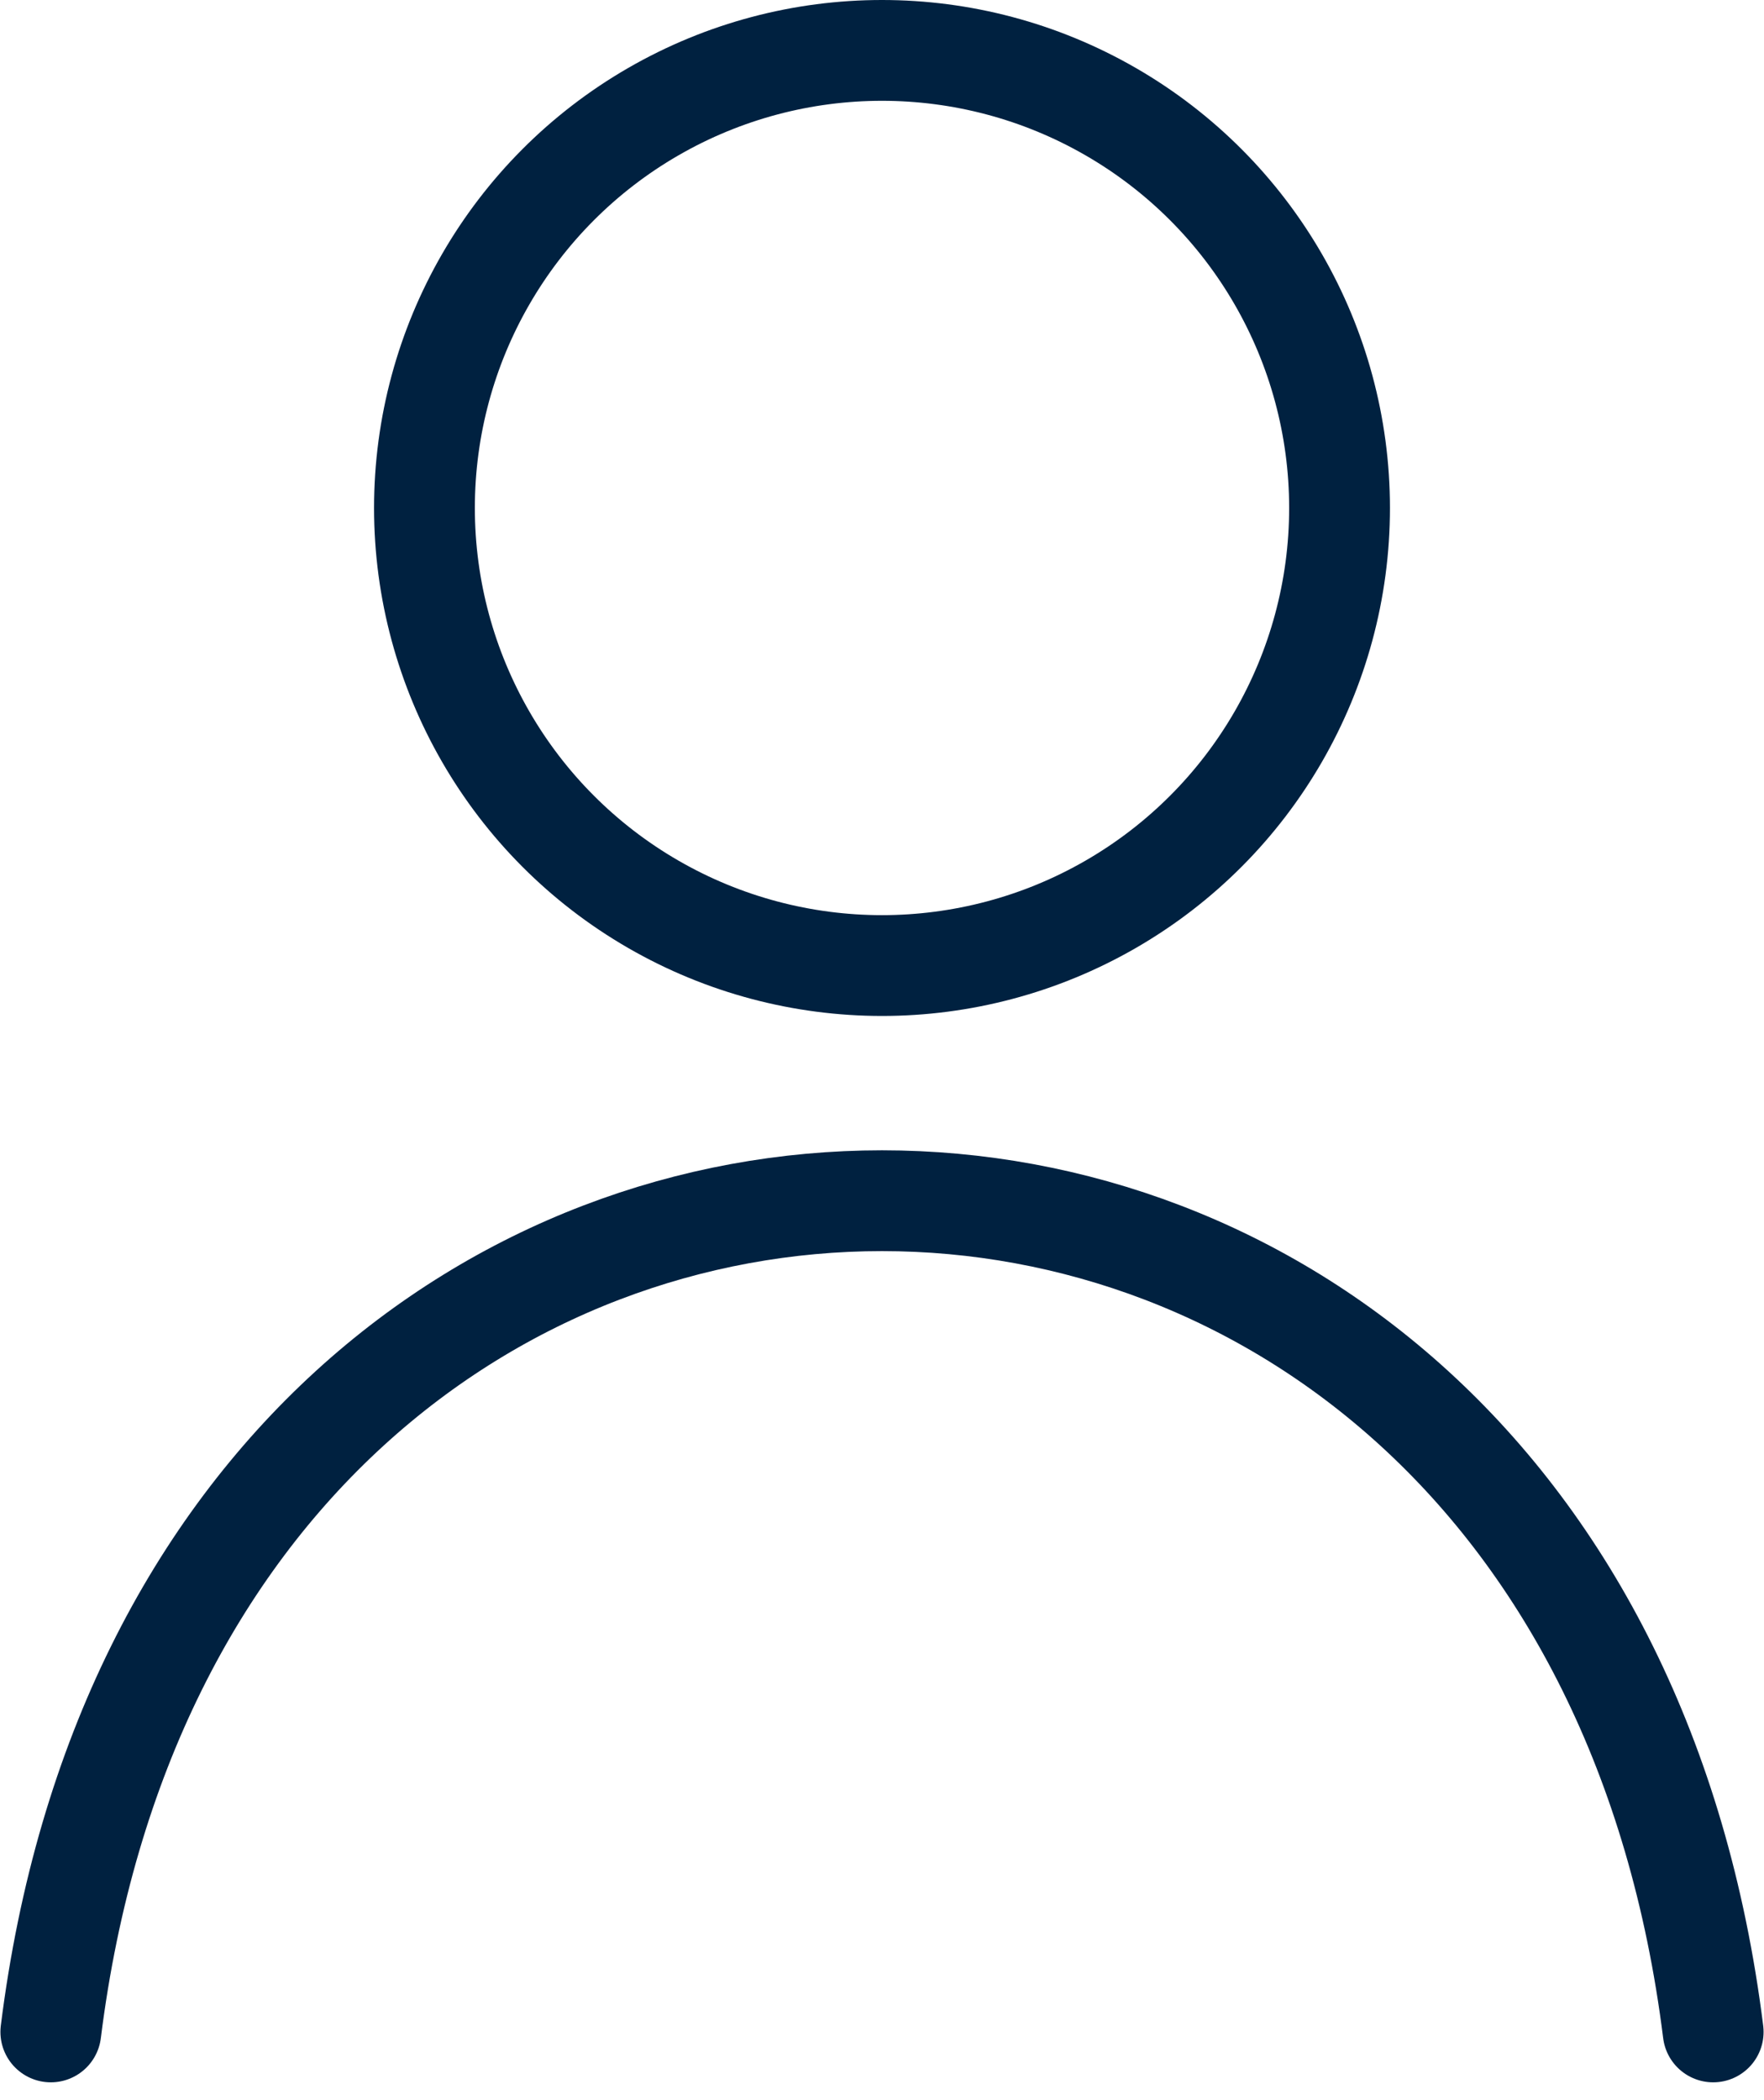 <svg width="21" height="25" viewBox="0 0 21 25" fill="none" xmlns="http://www.w3.org/2000/svg">
<path d="M20.395 24.188C18.746 10.995 2.254 10.995 0.605 24.188" stroke="#002140" stroke-width="1.2" stroke-linecap="round"/>
<circle cx="10.5" cy="6.047" r="5.447" stroke="#002140" stroke-width="1.2"/>
</svg>
